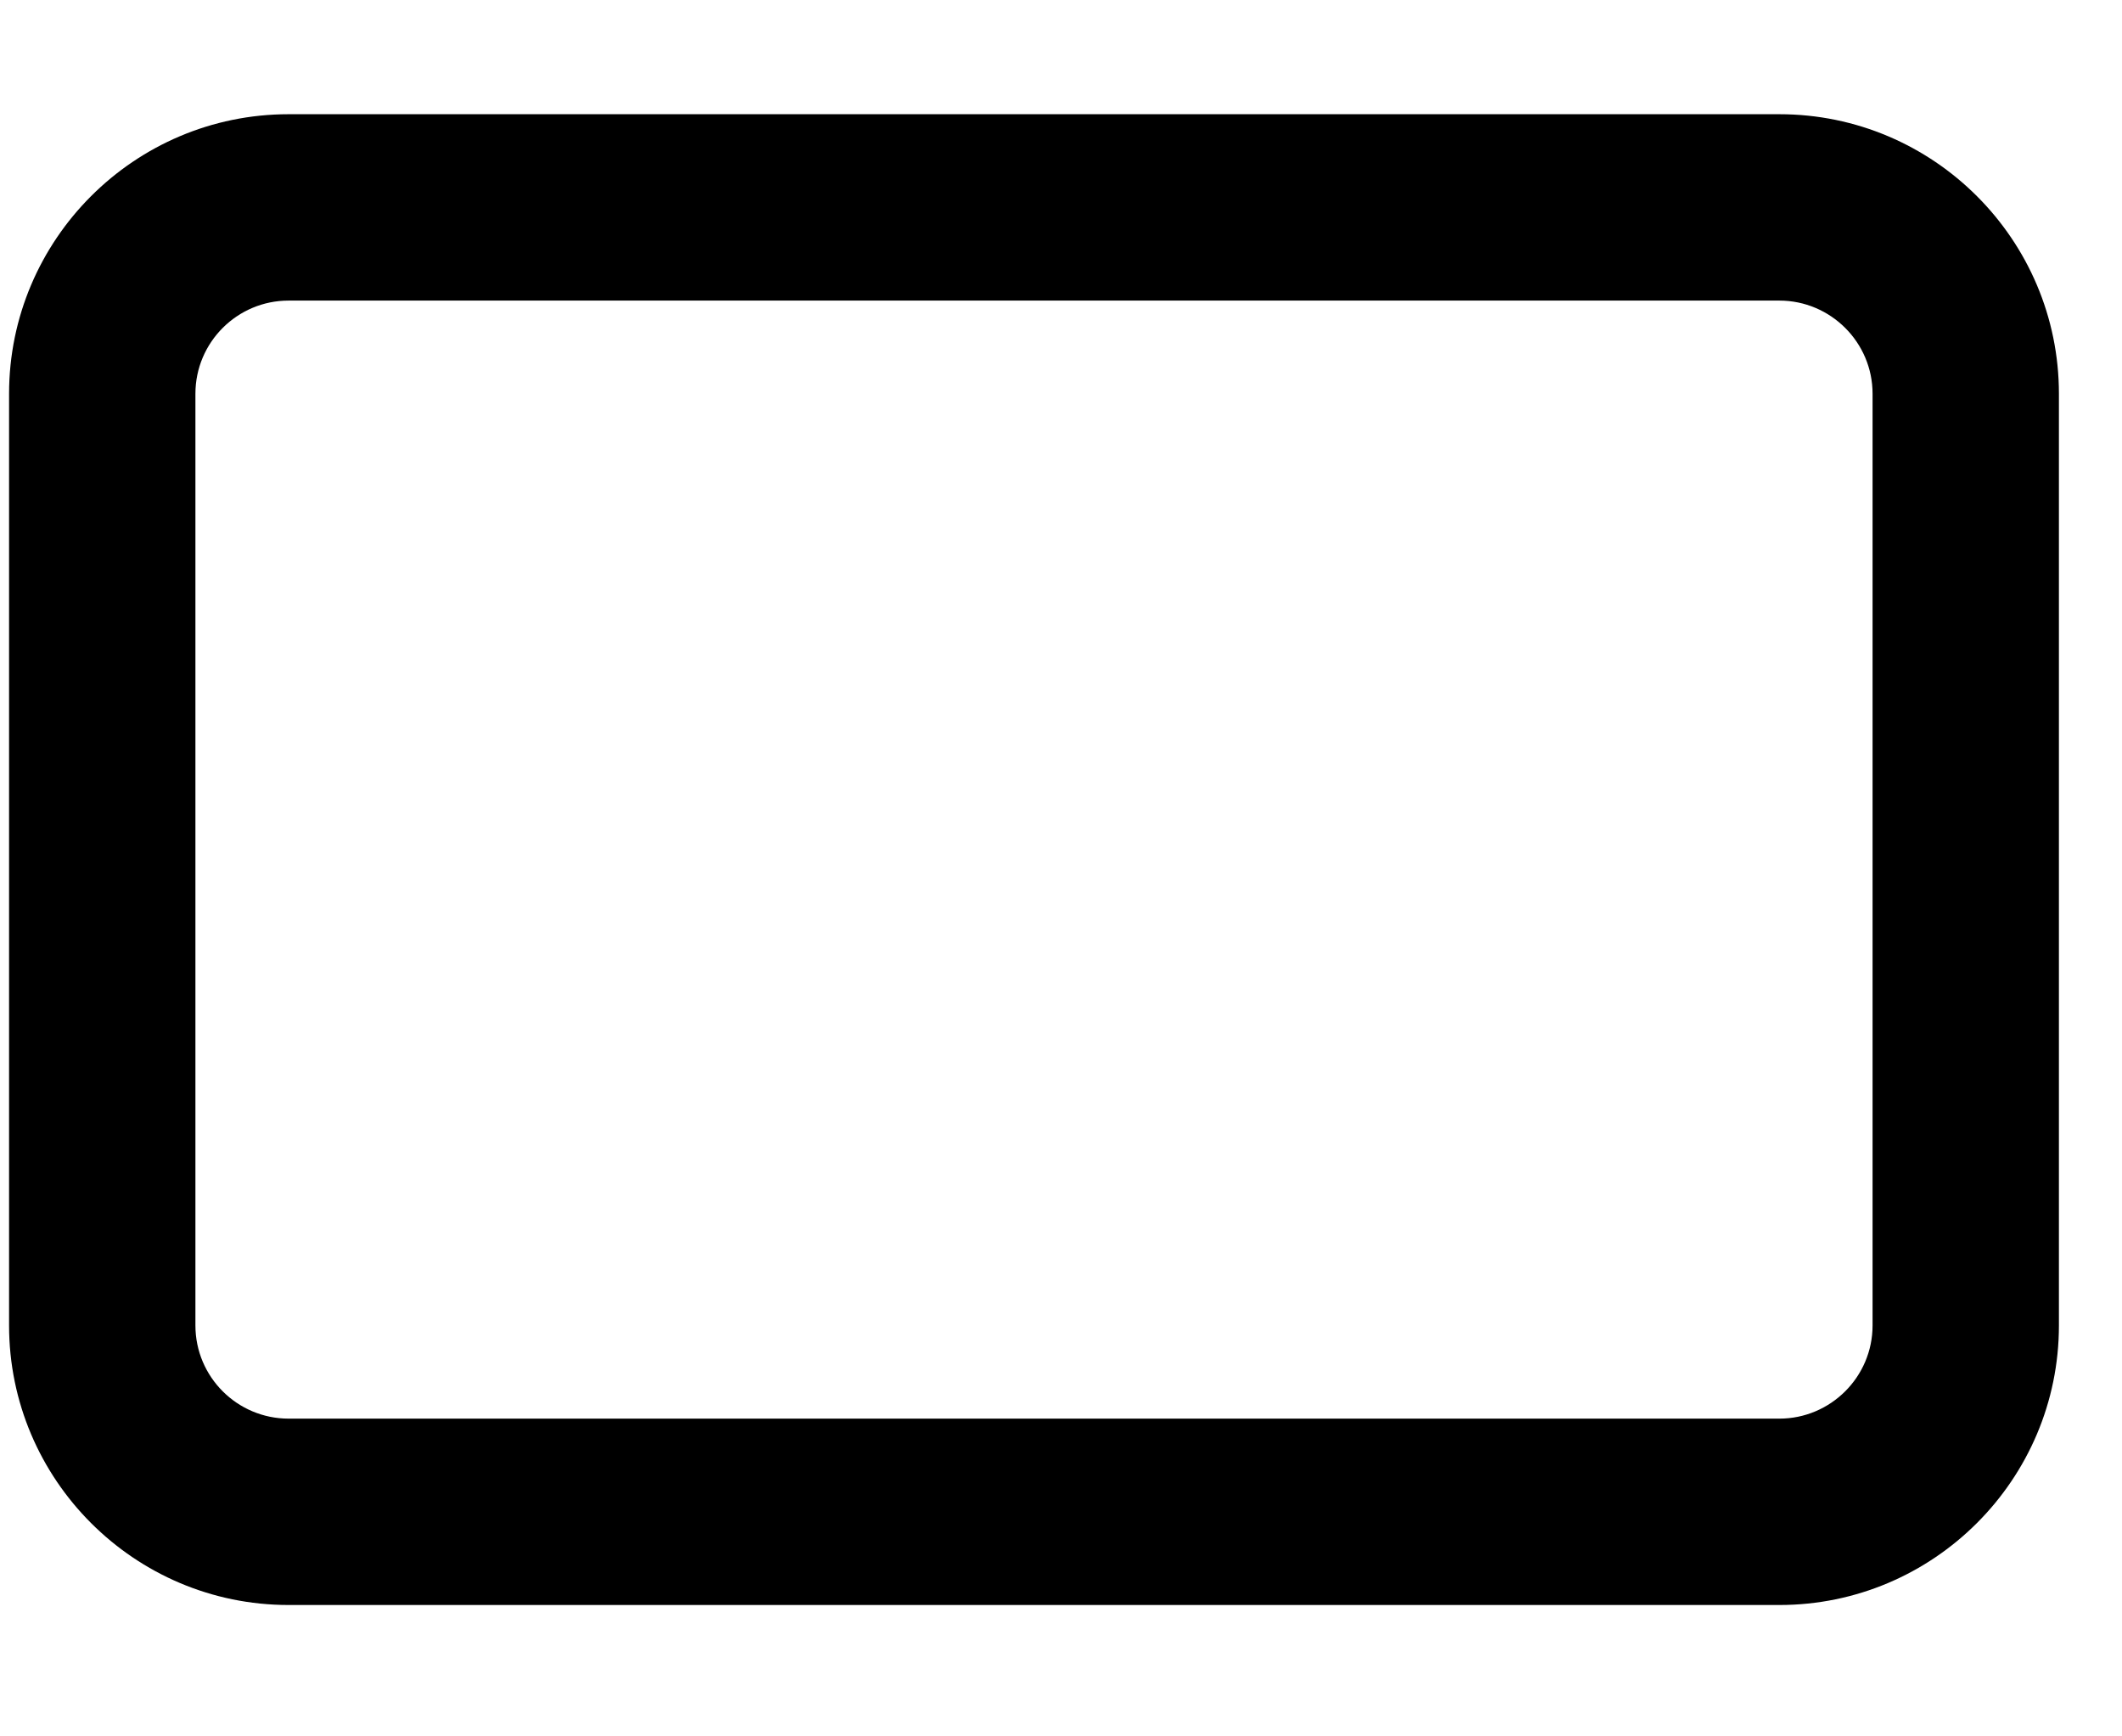 <svg width="11" height="9" viewBox="0 0 11 9" fill="none" xmlns="http://www.w3.org/2000/svg">
<g id="Group">
<path id="Vector" d="M9.224 8.319H1.496C0.697 8.319 0.047 7.669 0.047 6.87V2.041C0.047 1.242 0.697 0.592 1.496 0.592H9.224C10.023 0.592 10.673 1.242 10.673 2.041V6.87C10.673 7.669 10.023 8.319 9.224 8.319ZM1.496 1.558C1.23 1.558 1.013 1.774 1.013 2.041V6.87C1.013 7.137 1.23 7.353 1.496 7.353H9.224C9.489 7.353 9.707 7.137 9.707 6.87V2.041C9.707 1.774 9.489 1.558 9.224 1.558H1.496Z" fill="black"/>
</g>
</svg>
